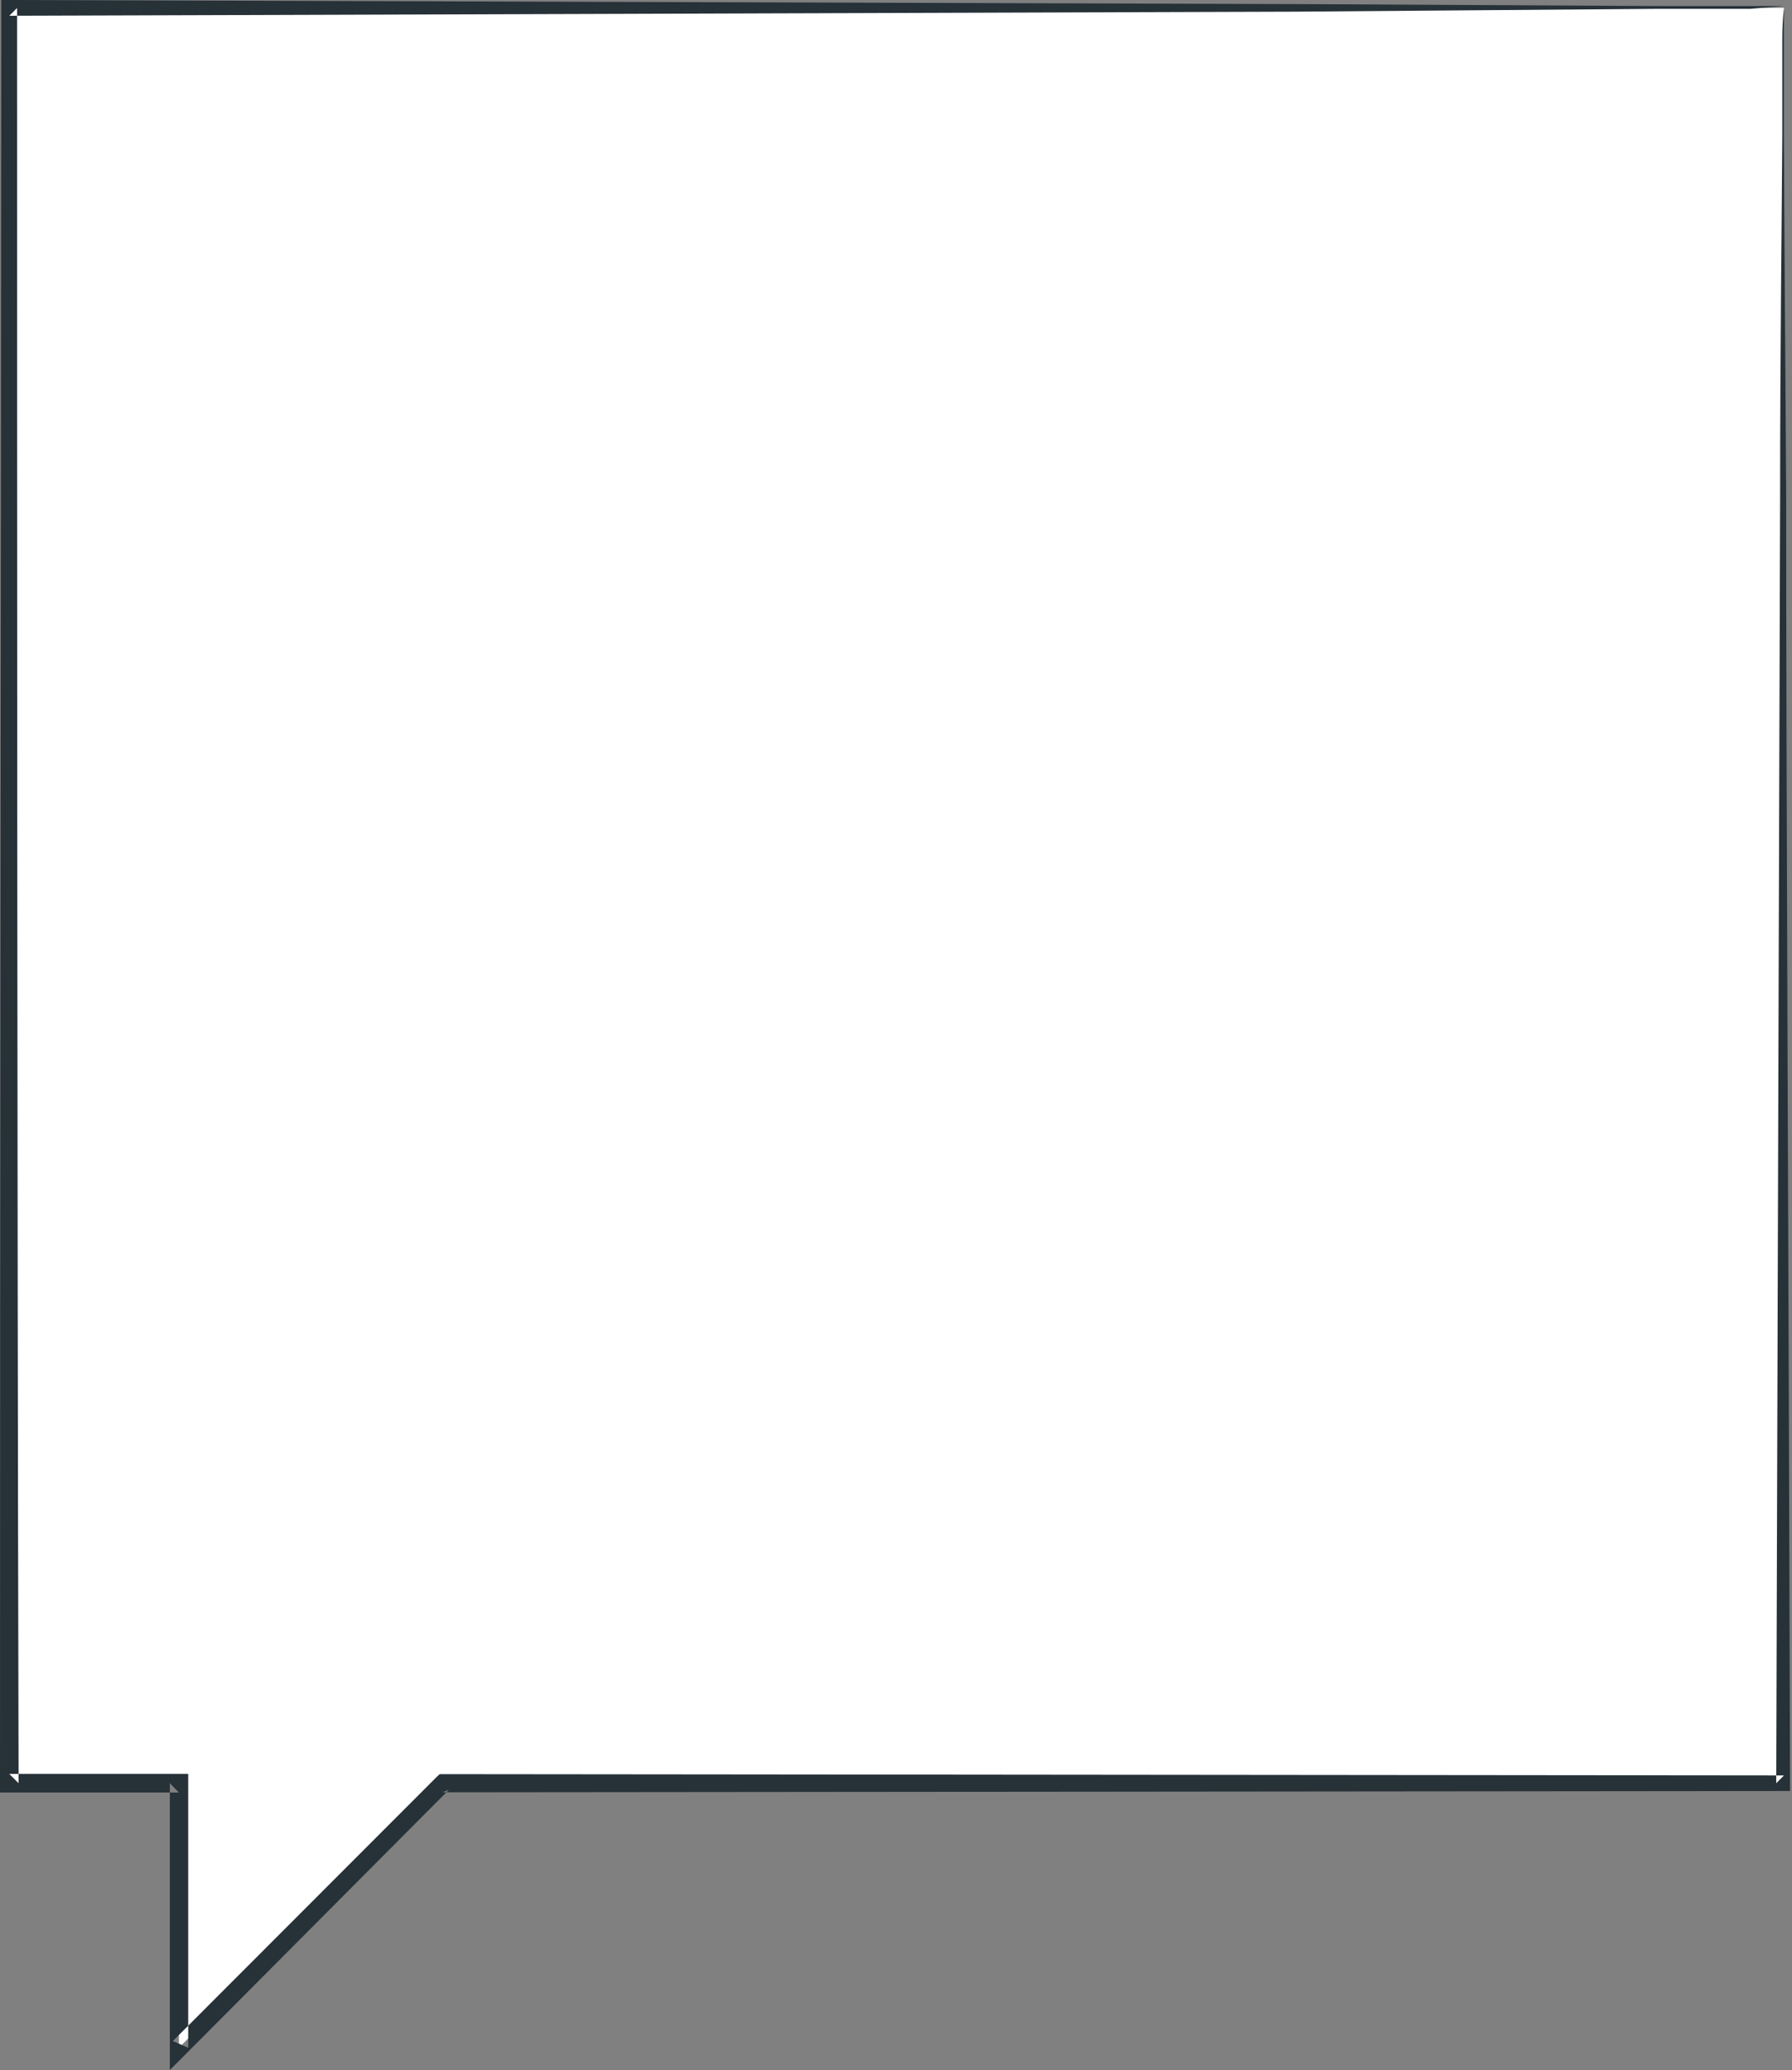 <svg xmlns="http://www.w3.org/2000/svg" viewBox="0 0 82.94 95.78"><rect x="0" y="0" width="82.94" height="95.78" fill="#808080" stroke="none"/><defs><style>.cls-1{fill:#fff;}.cls-1,.cls-2{fill-rule:evenodd;}.cls-2{fill:#263138;}</style></defs><g id="Layer_2" data-name="Layer 2"><g id="Layer_10" data-name="Layer 10"><polygon class="cls-1" points="82.57 0.36 0.43 0.36 0.43 82.51 8.28 82.51 8.28 94.75 20.52 82.51 82.57 82.51 82.57 0.36"/><path class="cls-2" d="M82.57.37s0,.48,0,1.46,0,2.46,0,4.34c0,3.86.06,9.47.1,16.6,0,14.41.11,35,.18,59.74v.36h-.37l-62,.06.3-.12L8.59,95.05l-.73.73V82.51l.42.43H0v-.43C0,52.35.05,24.26.06.37V0H.43L60.15.19,76.76.28l4.35,0c1,0,1.46,0,1.46,0L81,.41l-4.42,0L59.92.54.43.73.79.37c0,23.89,0,52,.07,82.14l-.43-.43H8.71V94.75L8,94.44,20.22,82.21l.13-.12h.17l62.05.06-.36.36c.07-24.67.14-45.16.18-59.51,0-7.17.08-12.8.1-16.68,0-1.91,0-3.38,0-4.41S82.57.37,82.57.37Z"/></g></g></svg>